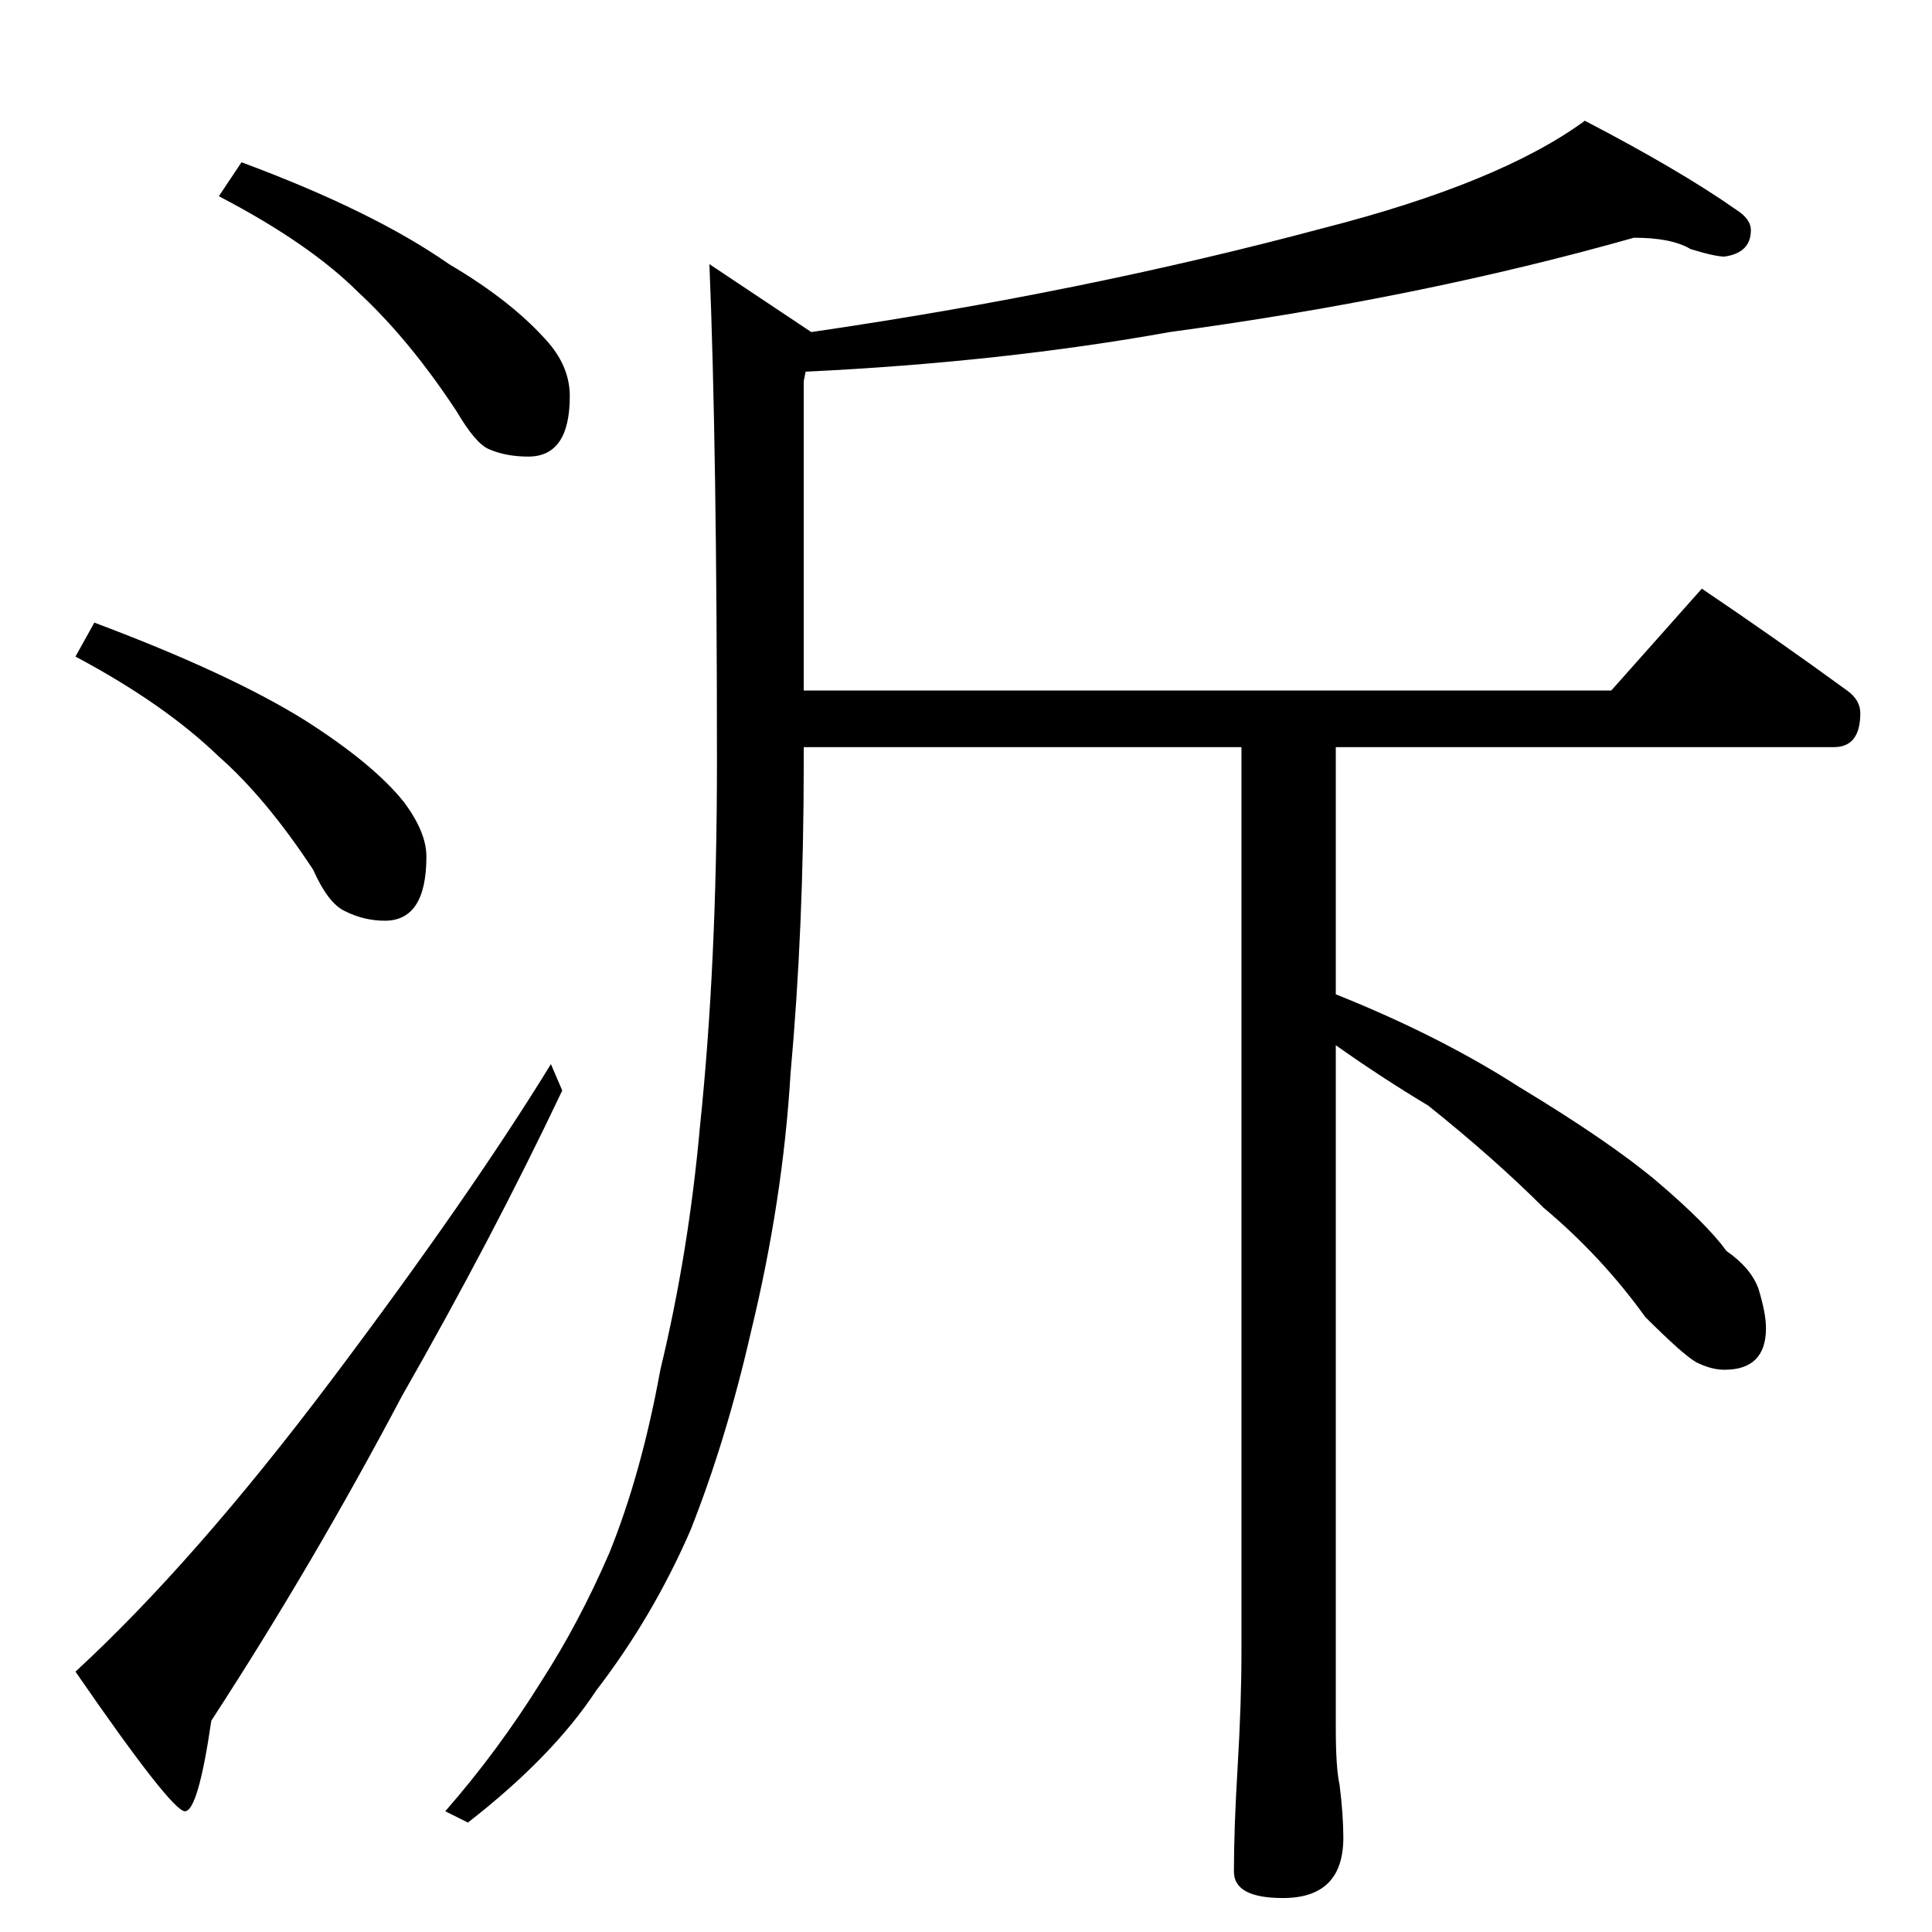 <?xml version="1.0" standalone="no"?>
<!DOCTYPE svg PUBLIC "-//W3C//DTD SVG 1.1//EN" "http://www.w3.org/Graphics/SVG/1.1/DTD/svg11.dtd" >
<svg xmlns="http://www.w3.org/2000/svg" xmlns:xlink="http://www.w3.org/1999/xlink" version="1.1" viewBox="0 -204 1024 1024">
  <g transform="matrix(1 0 0 -1 0 820)">
   <path fill="currentColor"
d="M128 938q70 -26 110 -54q34 -20 53 -42q11 -13 11 -28q0 -32 -22 -32q-12 0 -21 4q-7 3 -17 20q-25 38 -52 63q-26 26 -74 51zM50 694q72 -27 112 -52q36 -23 52 -43q12 -16 12 -29q0 -34 -22 -34q-11 0 -21 5q-9 4 -17 22q-25 38 -50 60q-29 28 -76 53zM292 460l6 -14
q-37 -78 -85 -162q-47 -89 -101 -172q-7 -48 -14 -48t-58 74q63 58 136 155t116 167zM866 898q-113 -32 -246 -50q-89 -16 -193 -21l-1 -5v-164h428l48 54q40 -27 77 -54q7 -5 7 -12q0 -18 -14 -18h-264v-131q55 -22 97 -49q48 -29 73 -50q27 -23 37 -37q13 -9 17 -20
q4 -13 4 -21q0 -22 -22 -22q-7 0 -15 4q-7 4 -27 24q-23 32 -54 58q-26 26 -61 54q-25 15 -49 32v-362q0 -21 2 -30q2 -16 2 -28q0 -32 -32 -32q-26 0 -26 14q0 23 2 56q2 34 2 60v480h-232v-8q0 -88 -7 -165q-4 -67 -21 -137q-13 -57 -32 -105q-20 -46 -50 -85
q-23 -35 -68 -70l-12 6q28 32 51 69q20 31 36 68q17 42 27 97q15 62 21 129q9 86 9 193q0 167 -4 264l54 -36q144 21 271 55q94 24 139 57q50 -26 80 -47q8 -5 8 -11q0 -12 -14 -14q-5 0 -18 4q-10 6 -30 6z" />
  </g>

</svg>
